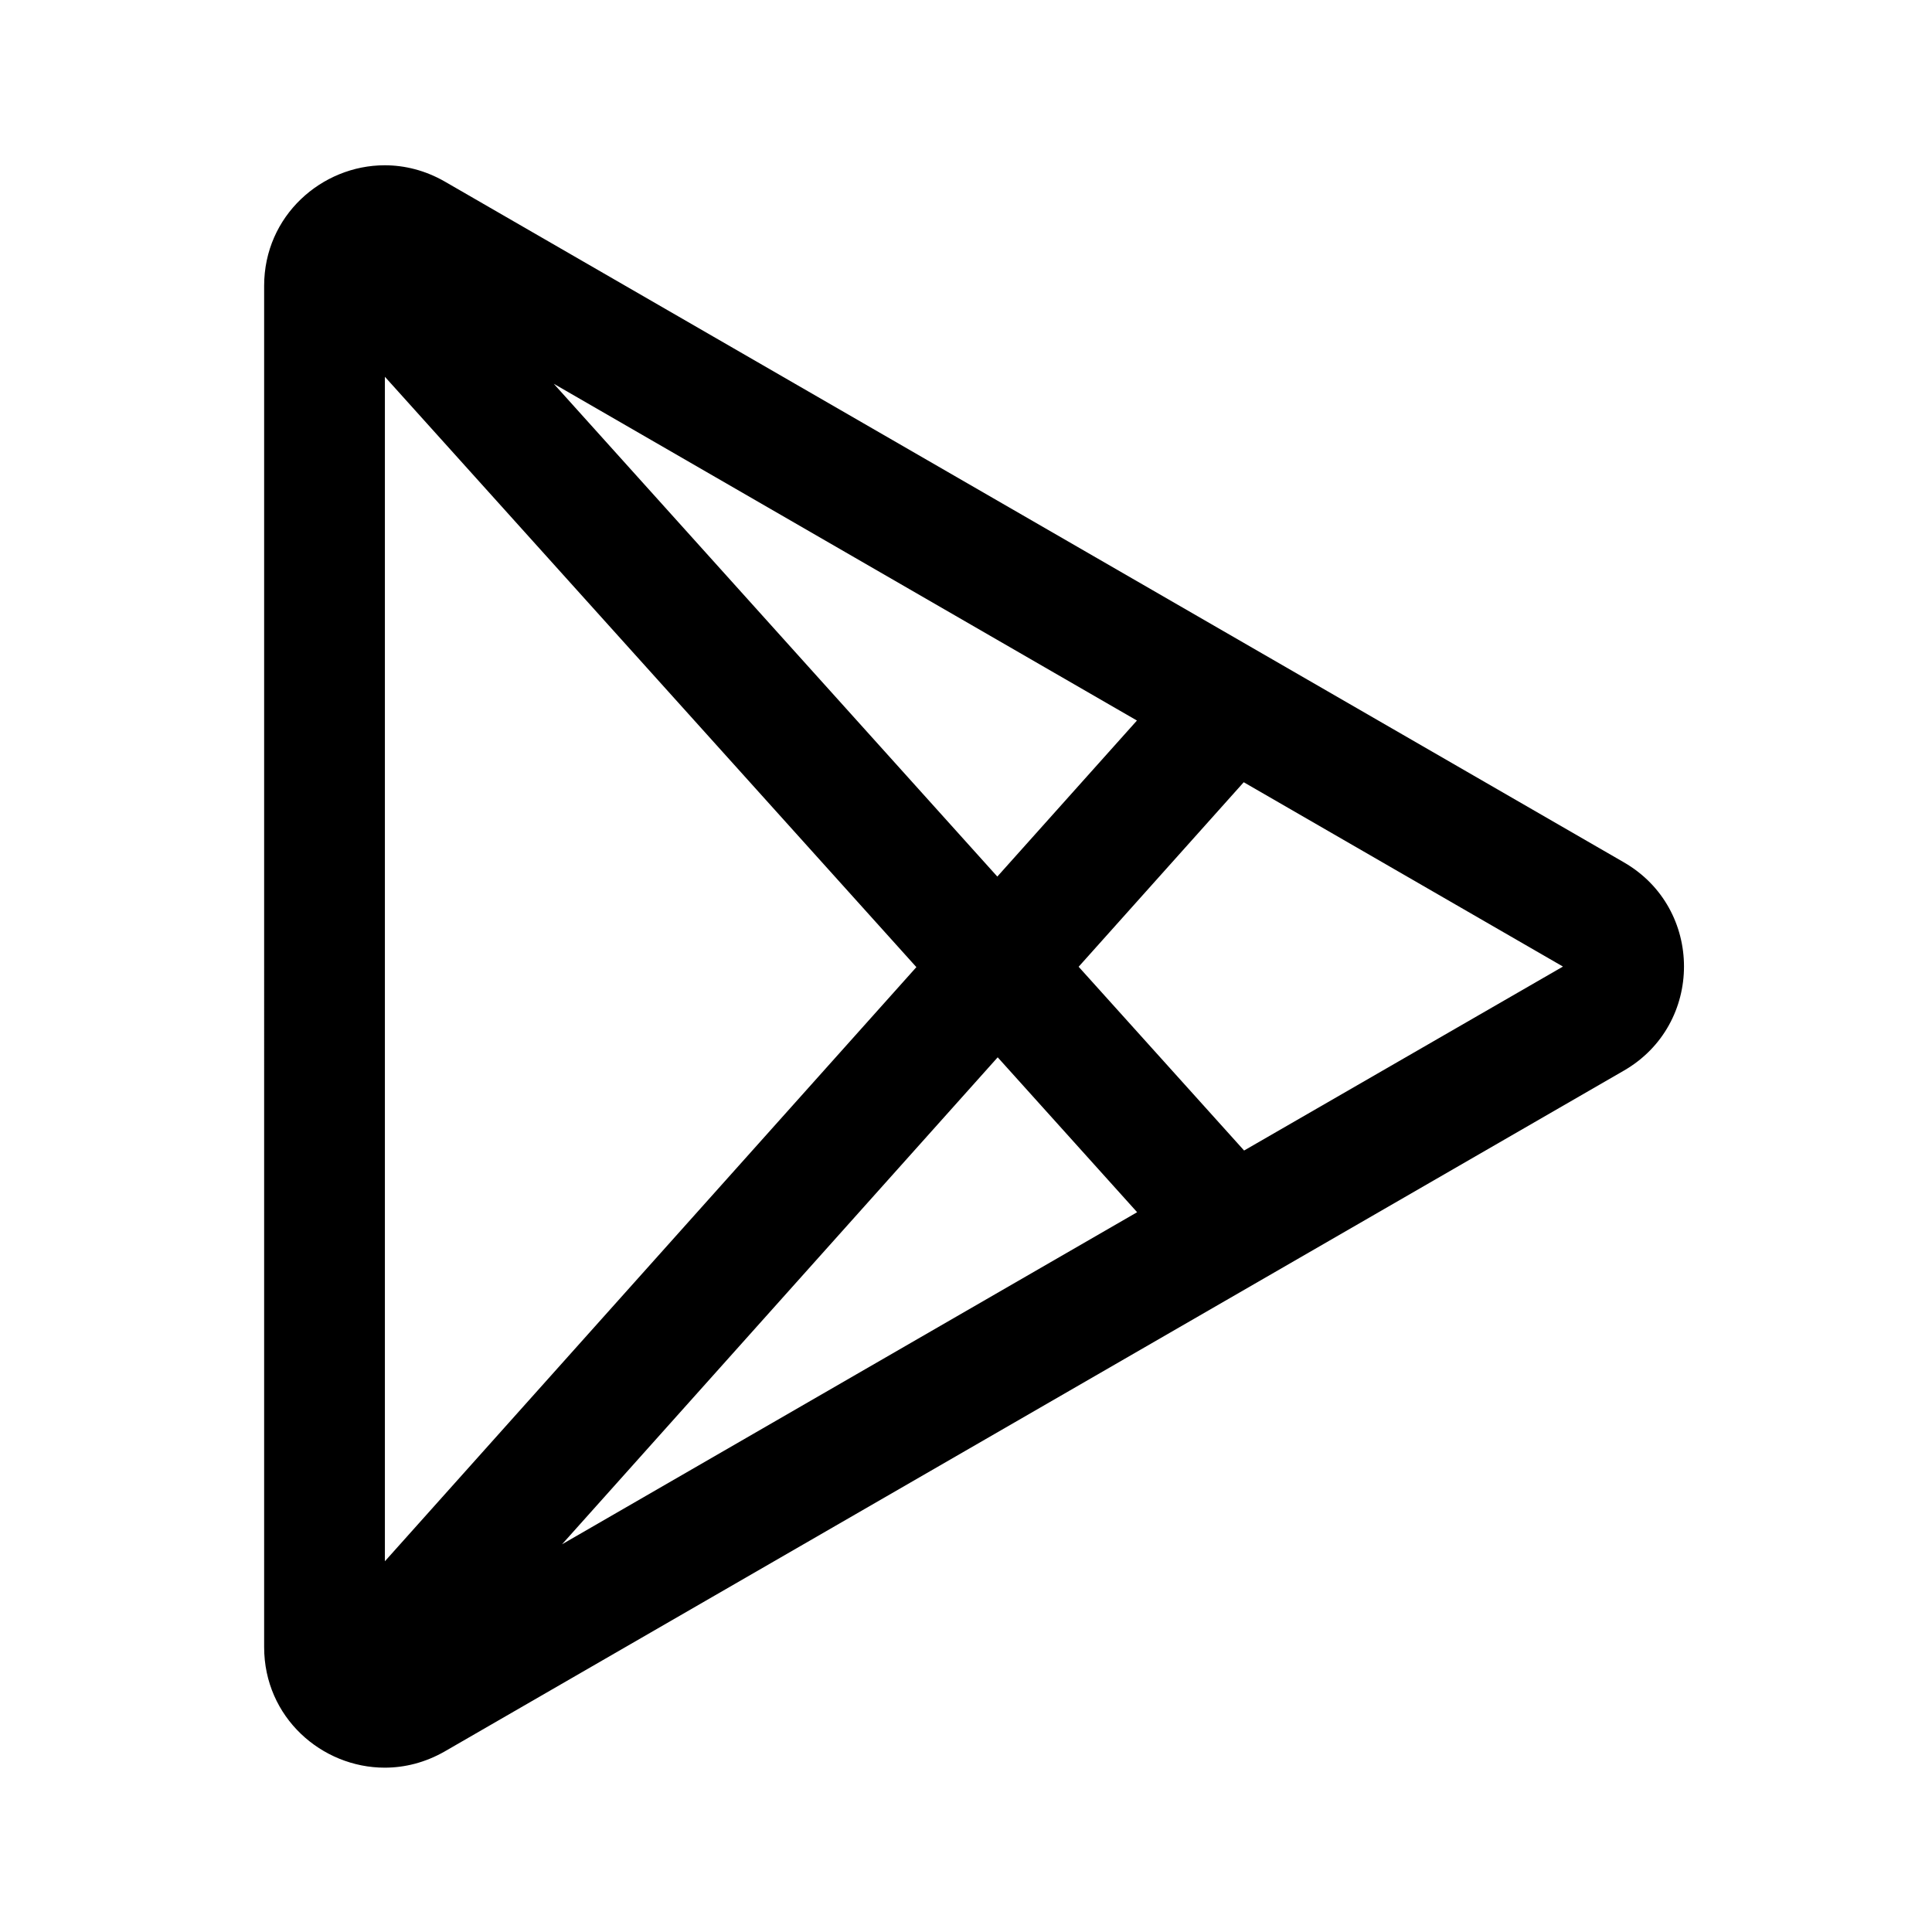 <?xml version="1.0" standalone="no"?><!DOCTYPE svg PUBLIC "-//W3C//DTD SVG 1.1//EN" "http://www.w3.org/Graphics/SVG/1.1/DTD/svg11.dtd"><svg t="1652079079401" class="icon" viewBox="0 0 1024 1024" version="1.1" xmlns="http://www.w3.org/2000/svg" p-id="2718" xmlns:xlink="http://www.w3.org/1999/xlink" width="128" height="128"><defs><style type="text/css">@font-face { font-family: feedback-iconfont; src: url("//at.alicdn.com/t/font_1031158_u69w8yhxdu.woff2?t=1630033759944") format("woff2"), url("//at.alicdn.com/t/font_1031158_u69w8yhxdu.woff?t=1630033759944") format("woff"), url("//at.alicdn.com/t/font_1031158_u69w8yhxdu.ttf?t=1630033759944") format("truetype"); }
</style></defs><path d="M860.6 457L235.7 96.2c-10.3-5.9-21.2-8.6-31.8-8.6-33.3 0-63.9 26.7-63.9 63.9V873c0 37.3 30.6 63.9 63.9 63.9 10.6 0 21.5-2.7 31.8-8.6l624.9-360.8c42.6-24.5 42.6-86 0-110.5z m-258-75.1l-74 82.7-235.1-261.2 309.1 178.5zM204 827.5V199.7l281.7 312.9L204 827.5z m324.8-267.1l73.9 82.1-304.8 176 230.9-258.1z m130.6 49.4l-87.7-97.4 87.5-97.8 169.2 97.7-169 97.5z" p-id="2719"></path></svg>